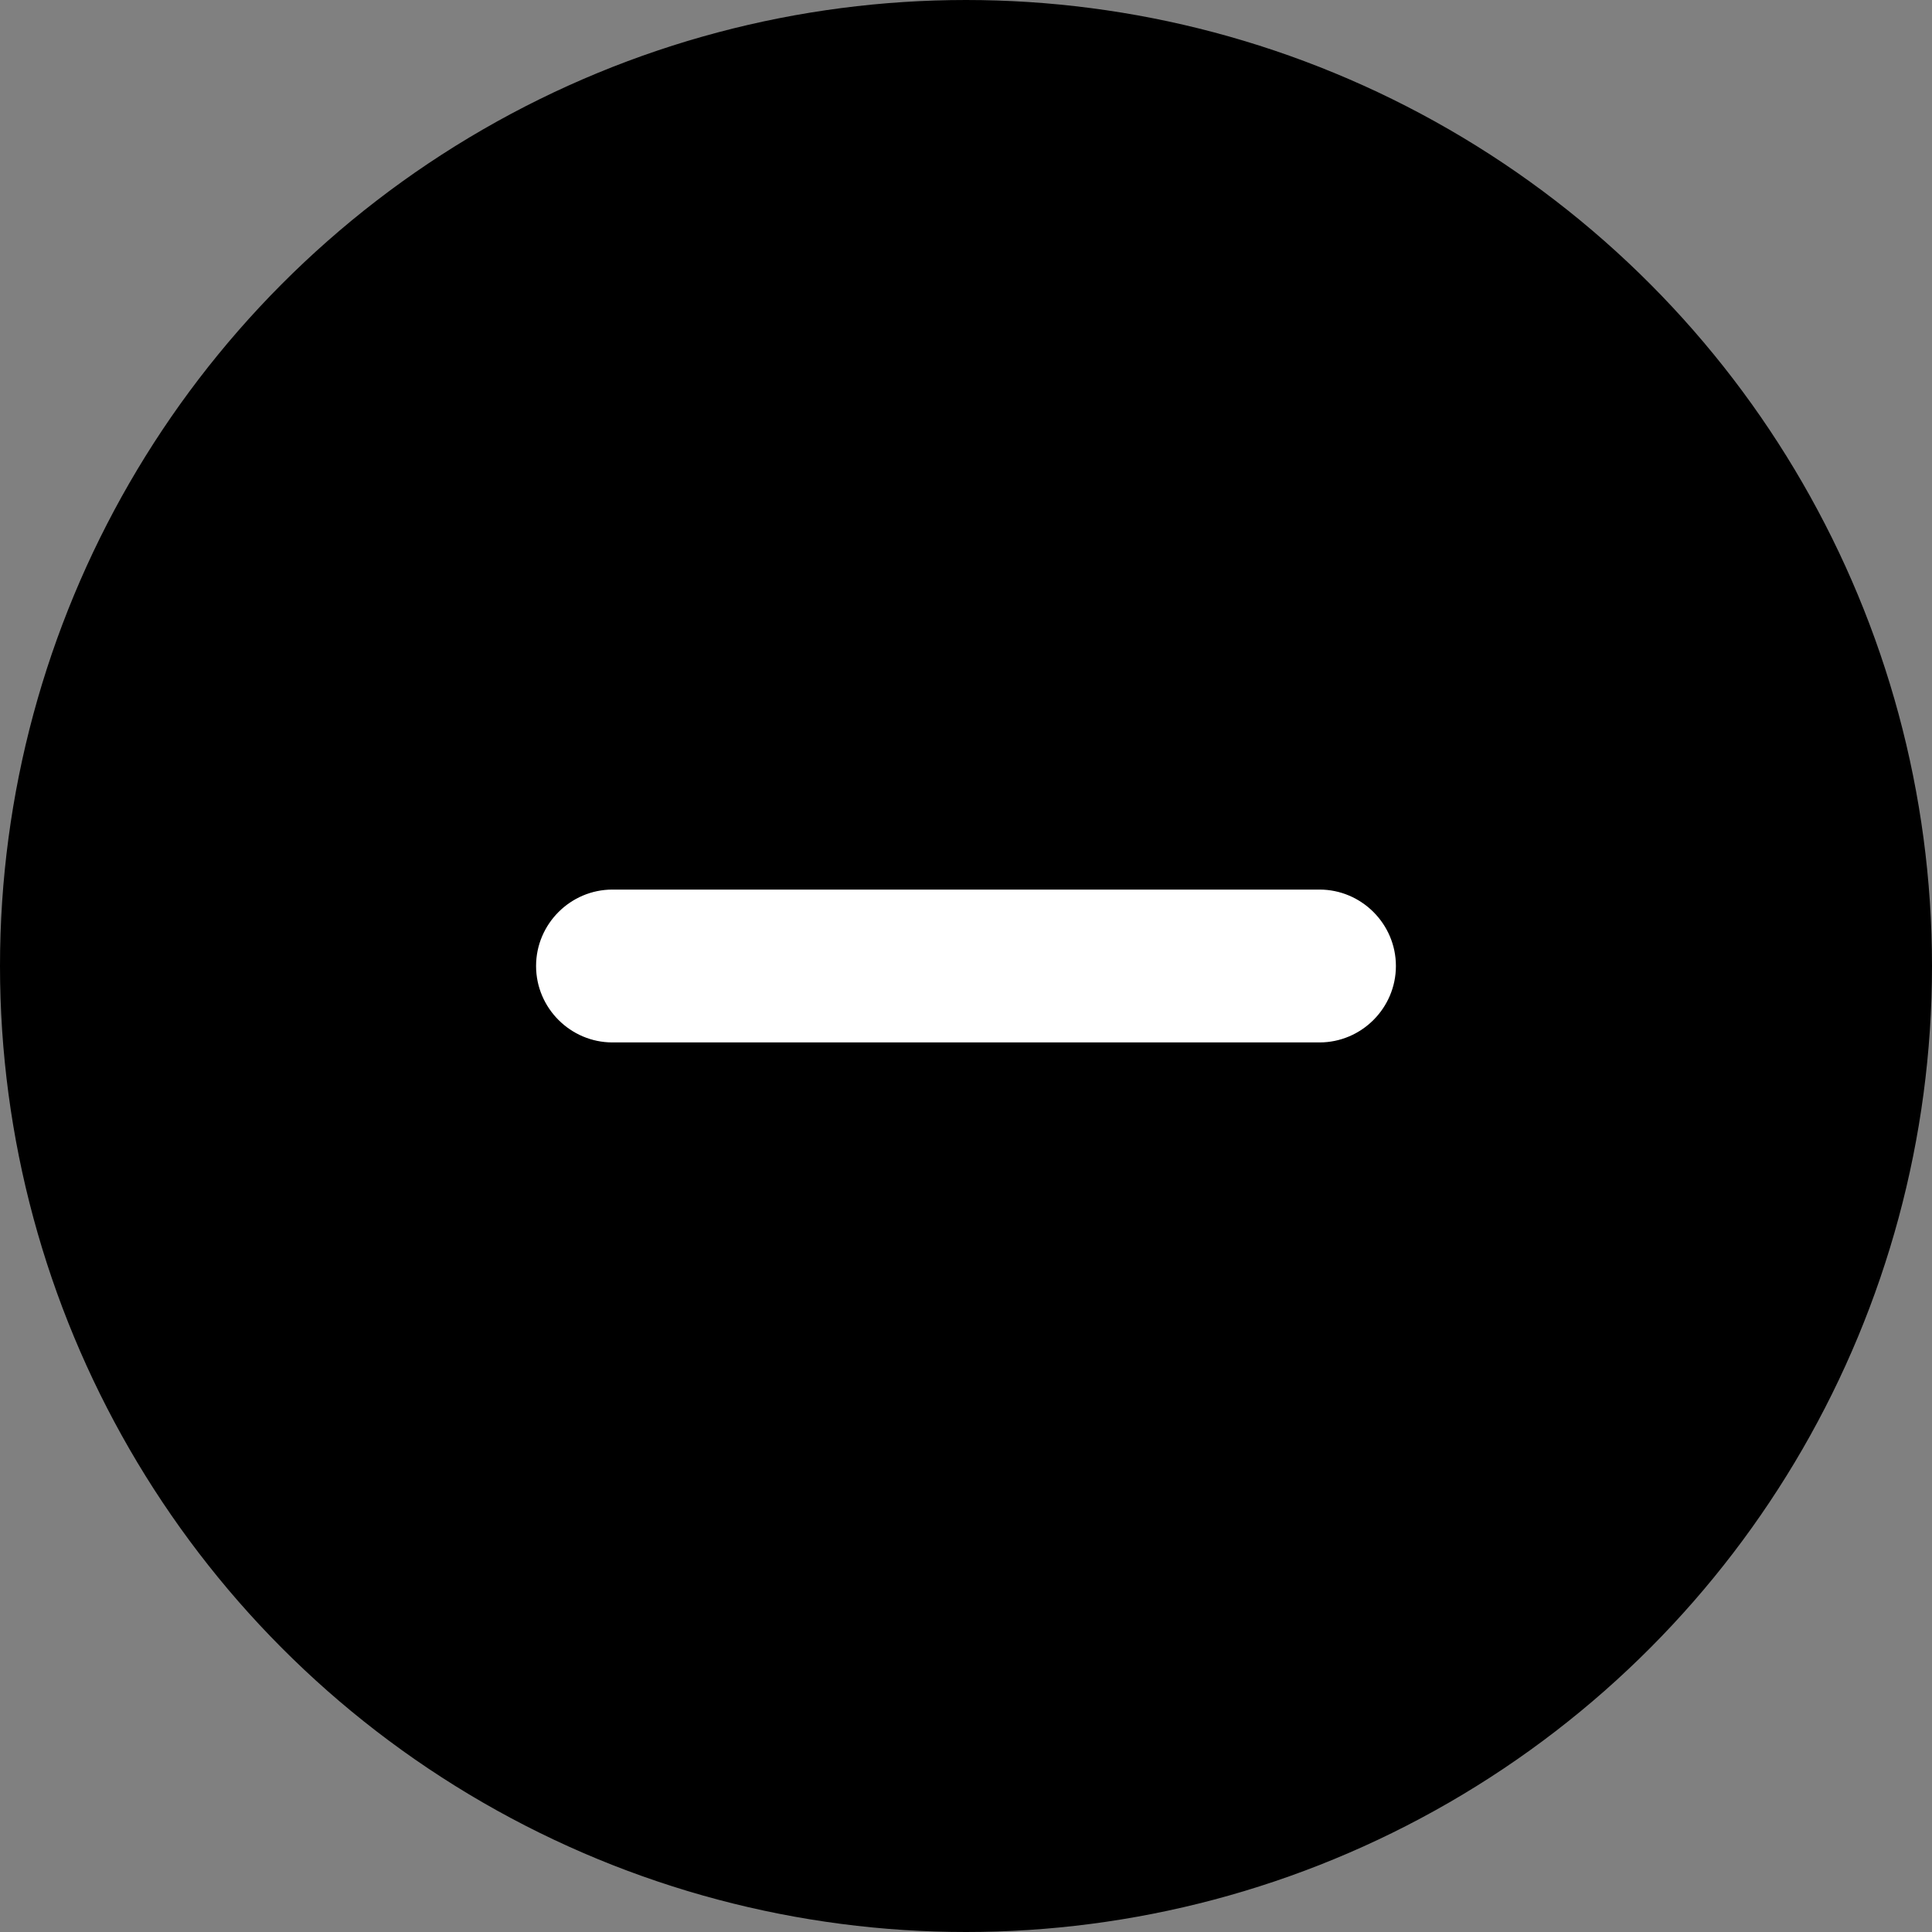 <?xml version="1.0" encoding="UTF-8" standalone="no"?>
<svg
   xmlns:dc="http://purl.org/dc/elements/1.1/"
   xmlns:cc="http://creativecommons.org/ns#"
   xmlns:rdf="http://www.w3.org/1999/02/22-rdf-syntax-ns#"
   xmlns:svg="http://www.w3.org/2000/svg"
   xmlns="http://www.w3.org/2000/svg"
   version="1.1"
   id="svg4157"
   viewBox="0 0 100 100"
   height="100"
   width="100">
  <rect x="0" y="0" width="100" height="100" fill="#808080" stroke="none"/>
  <defs
     id="defs4159" />
  <g
     style="fill:#000000;fill-opacity:1"
     transform="translate(0,2.2107222e-5)"
     id="layer1">
    <ellipse        ry="49"
       rx="49"
       cy="50"
       cx="50"
       id="path4705"
       style="opacity:1;fill:#000000;fill-opacity:1;fill-rule:nonzero;stroke:#000000;stroke-width:2;stroke-linecap:round;stroke-linejoin:bevel;stroke-miterlimit:4;stroke-dasharray:none;stroke-dashoffset:0;stroke-opacity:1" />
  </g>
  <path
     style="fill:#ffffff;fill-opacity:1"
     d="m 31.703,46.044 c -2.176,0 -3.956,1.78 -3.956,3.956 0,2.176 1.78,3.956 3.956,3.956 31.602,0 8.627,2e-6 36.593,2e-6 2.176,0 3.956,-1.78 3.956,-3.956 0,-2.176 -1.78,-3.956 -3.956,-3.956 -27.898,0 -8.627,2e-6 -36.593,-2e-6 z"
     id="path10331" />
</svg>
